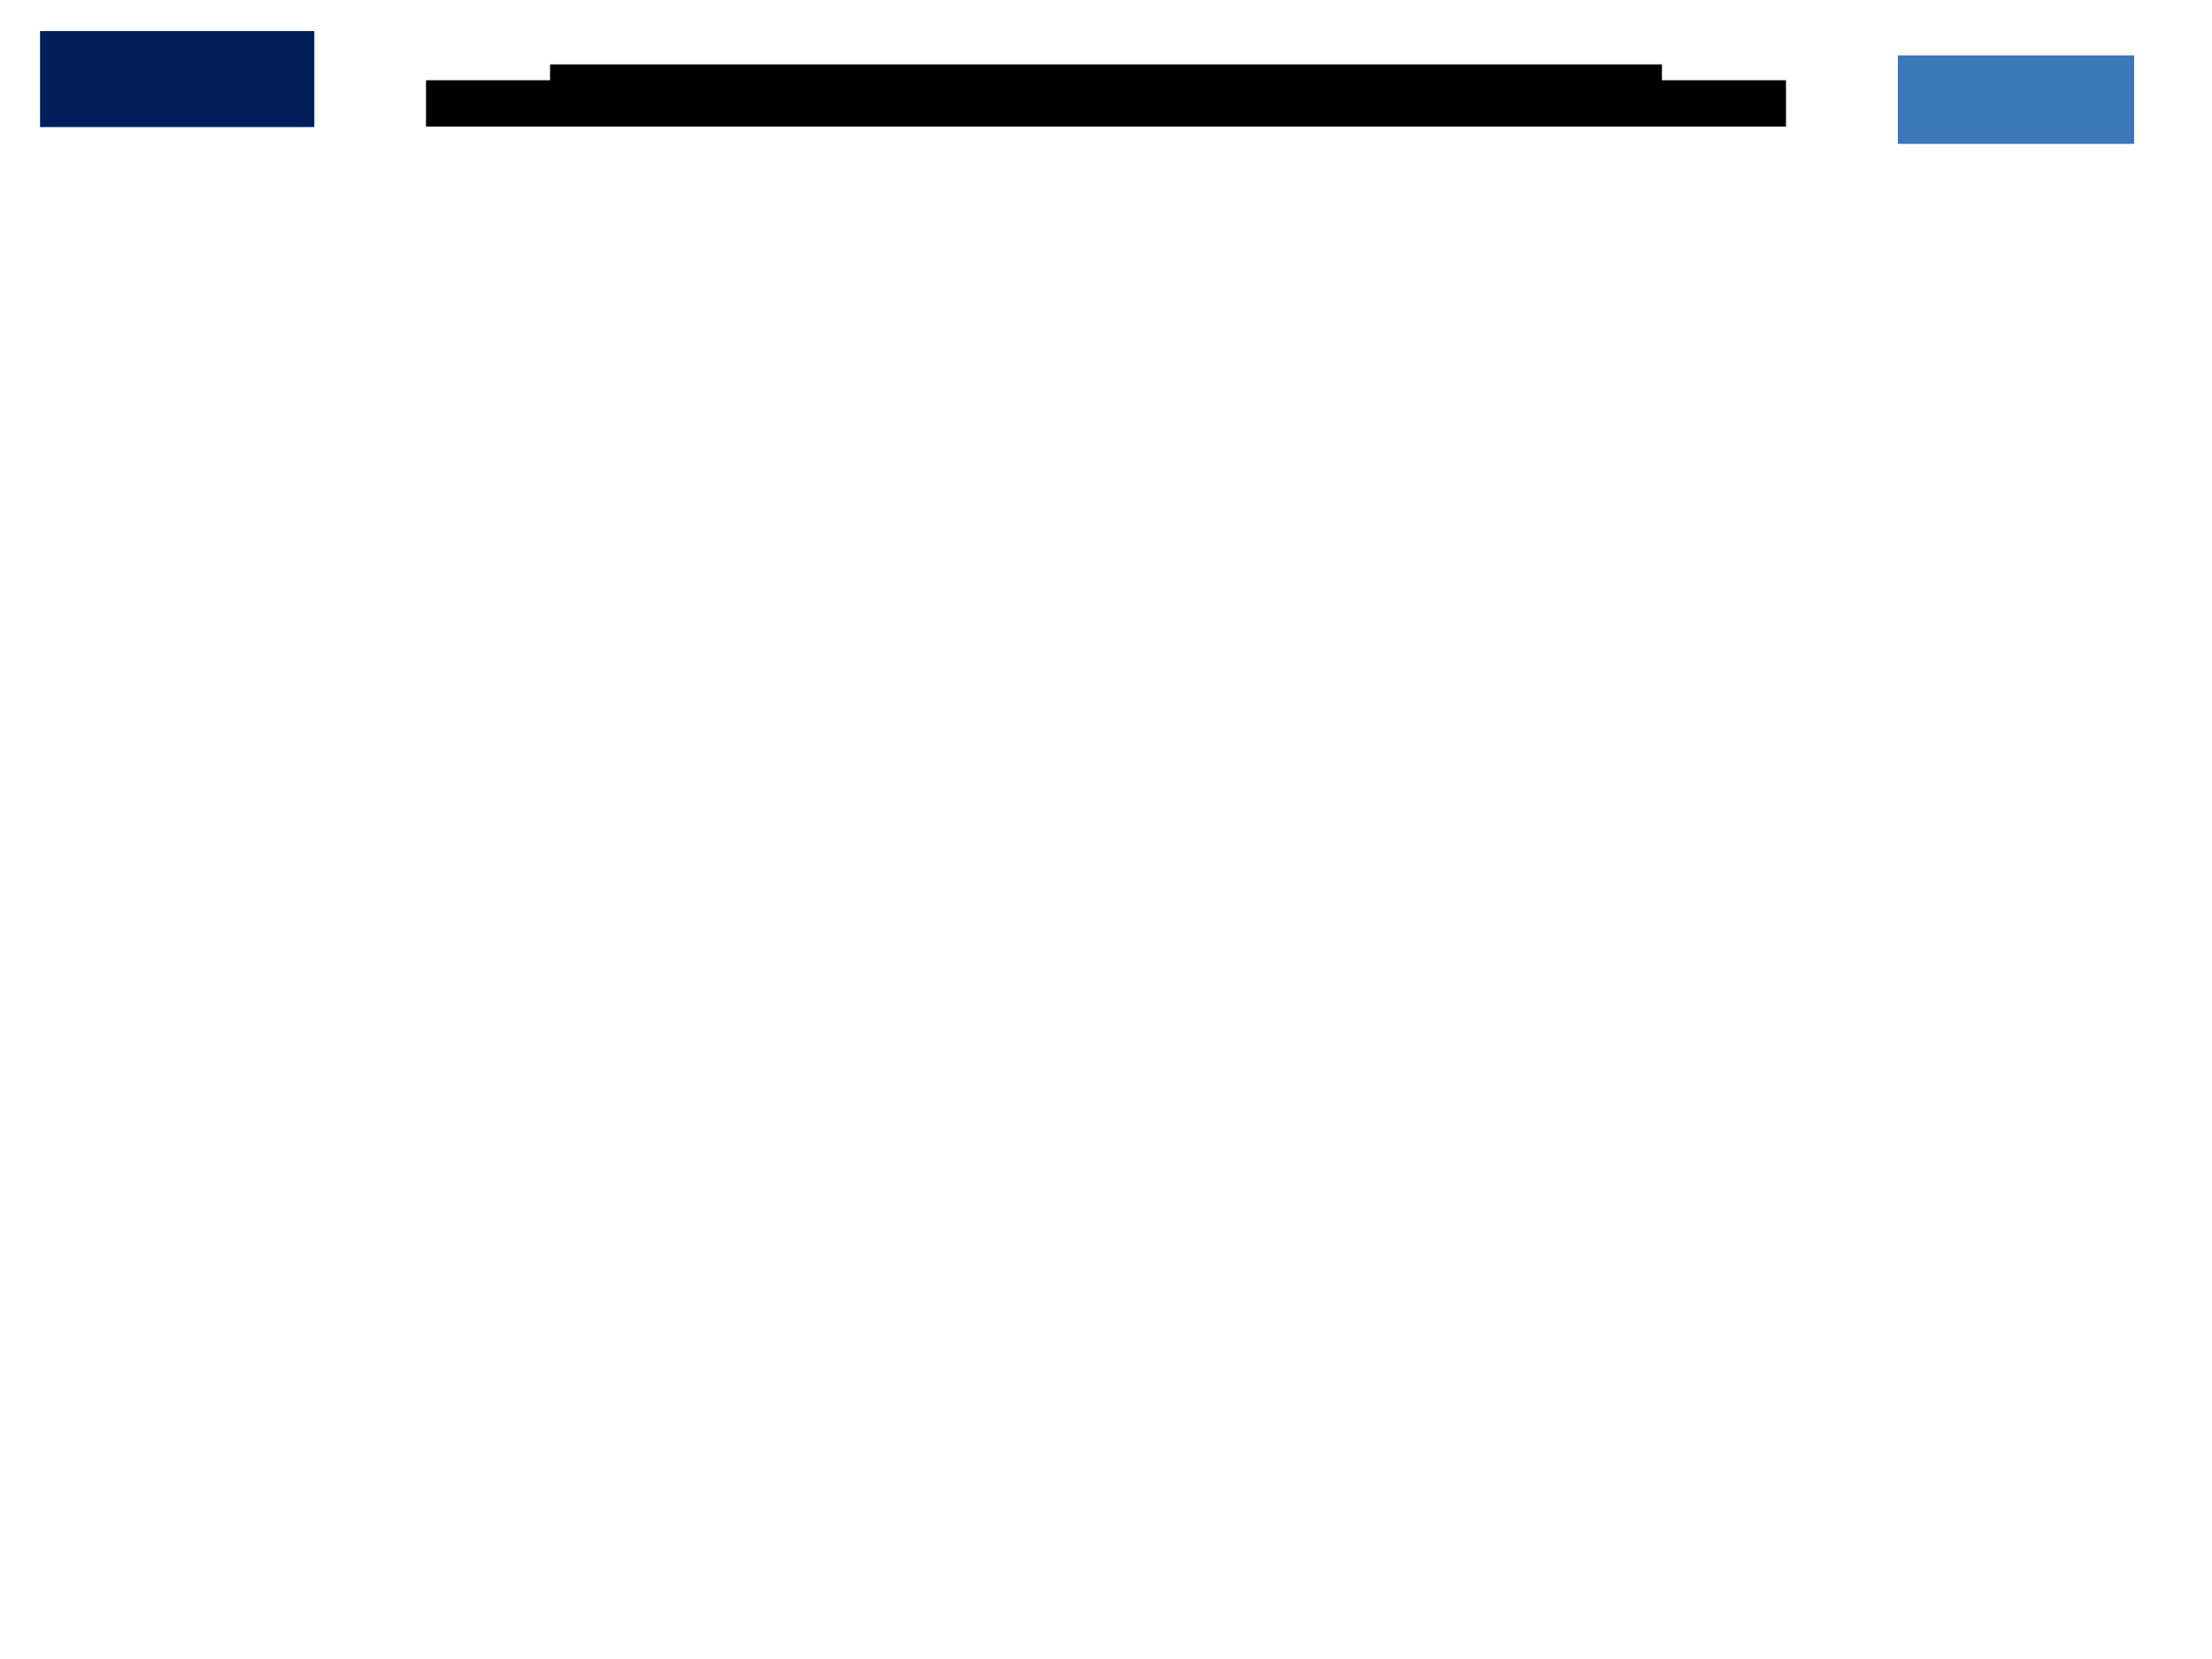 <?xml version="1.0" encoding="UTF-8" standalone="no"?>
<svg
   xmlns:dc="http://purl.org/dc/elements/1.1/"
   xmlns:cc="http://creativecommons.org/ns#"
   xmlns:rdf="http://www.w3.org/1999/02/22-rdf-syntax-ns#"
   xmlns:svg="http://www.w3.org/2000/svg"
   xmlns="http://www.w3.org/2000/svg"
   xmlns:sodipodi="http://sodipodi.sourceforge.net/DTD/sodipodi-0.dtd"
   xmlns:inkscape="http://www.inkscape.org/namespaces/inkscape"
   width="128mm"
   height="96mm"
   viewBox="0 0 128 96"
   version="1.1"
   id="svg839"
   inkscape:version="1.0.2 (1.0.2+r75+1)"
   sodipodi:docname="background.inkscape.svg">
  <defs
     id="defs833">
    <clipPath
       clipPathUnits="userSpaceOnUse"
       id="clipPath22">
      <path
         d="M 0,0 H 362.835 V 272.126 H 0 Z"
         id="path20" />
    </clipPath>
    <clipPath
       clipPathUnits="userSpaceOnUse"
       id="clipPath22-7">
      <path
         d="M 0,0 H 362.835 V 272.126 H 0 Z"
         id="path20-9" />
    </clipPath>
    <clipPath
       clipPathUnits="userSpaceOnUse"
       id="clipPath22-3">
      <path
         d="M 0,0 H 362.835 V 272.126 H 0 Z"
         id="path20-6" />
    </clipPath>
    <clipPath
       clipPathUnits="userSpaceOnUse"
       id="clipPath22-3-4">
      <path
         d="M 0,0 H 362.835 V 272.126 H 0 Z"
         id="path20-6-9" />
    </clipPath>
    <clipPath
       clipPathUnits="userSpaceOnUse"
       id="clipPath22-7-2">
      <path
         d="M 0,0 H 362.835 V 272.126 H 0 Z"
         id="path20-9-0" />
    </clipPath>
    <clipPath
       clipPathUnits="userSpaceOnUse"
       id="clipPath22-6">
      <path
         d="M 0,0 H 362.835 V 272.126 H 0 Z"
         id="path20-8" />
    </clipPath>
    <clipPath
       clipPathUnits="userSpaceOnUse"
       id="clipPath22-1">
      <path
         d="M 0,0 H 362.835 V 272.126 H 0 Z"
         id="path20-1" />
    </clipPath>
    <clipPath
       clipPathUnits="userSpaceOnUse"
       id="clipPath22-5">
      <path
         d="M 0,0 H 362.835 V 272.126 H 0 Z"
         id="path20-33" />
    </clipPath>
    <clipPath
       clipPathUnits="userSpaceOnUse"
       id="clipPath22-0">
      <path
         d="M 0,0 H 362.835 V 272.126 H 0 Z"
         id="path20-2" />
    </clipPath>
    <clipPath
       clipPathUnits="userSpaceOnUse"
       id="clipPath22-2">
      <path
         d="M 0,0 H 362.835 V 272.126 H 0 Z"
         id="path20-97" />
    </clipPath>
    <clipPath
       clipPathUnits="userSpaceOnUse"
       id="clipPath18">
      <path
         d="M 0,0 H 720 V 540 H 0 Z"
         clip-rule="evenodd"
         id="path16" />
    </clipPath>
    <clipPath
       clipPathUnits="userSpaceOnUse"
       id="clipPath30">
      <path
         d="M 35.4,0 H 719.9 V 540 H 35.4 Z"
         clip-rule="evenodd"
         id="path28" />
    </clipPath>
    <clipPath
       clipPathUnits="userSpaceOnUse"
       id="clipPath18-6">
      <path
         d="M 0,0 H 720 V 540 H 0 Z"
         clip-rule="evenodd"
         id="path16-7" />
    </clipPath>
    <clipPath
       clipPathUnits="userSpaceOnUse"
       id="clipPath30-5">
      <path
         d="M 35.4,0 H 719.9 V 540 H 35.4 Z"
         clip-rule="evenodd"
         id="path28-3" />
    </clipPath>
  </defs>
  <sodipodi:namedview
     id="base"
     pagecolor="#ffffff"
     bordercolor="#666666"
     borderopacity="1.0"
     inkscape:pageopacity="0.0"
     inkscape:pageshadow="2"
     inkscape:zoom="2"
     inkscape:cx="246.57037"
     inkscape:cy="98.343191"
     inkscape:document-units="mm"
     inkscape:current-layer="layer7"
     inkscape:document-rotation="0"
     showgrid="false"
     inkscape:showpageshadow="false"
     inkscape:window-width="1920"
     inkscape:window-height="1116"
     inkscape:window-x="0"
     inkscape:window-y="28"
     inkscape:window-maximized="1"
     showguides="true"
     inkscape:guide-bbox="true"
     inkscape:snap-global="true"
     inkscape:snap-page="true"
     inkscape:snap-bbox="true"
     inkscape:bbox-paths="true"
     inkscape:bbox-nodes="true"
     inkscape:snap-bbox-edge-midpoints="true"
     inkscape:snap-bbox-midpoints="true"
     inkscape:snap-object-midpoints="true"
     inkscape:snap-center="true"
     inkscape:snap-smooth-nodes="true"
     inkscape:snap-intersection-paths="true"
     inkscape:object-paths="true">
    <sodipodi:guide
       position="126.886,-1.66893e-06"
       orientation="-1,0"
       id="guide3959"
       inkscape:label=""
       inkscape:locked="false"
       inkscape:color="rgb(0,0,255)" />
    <sodipodi:guide
       position="1.114,-3.5762785e-07"
       orientation="-1,0"
       id="guide3983"
       inkscape:label=""
       inkscape:locked="false"
       inkscape:color="rgb(0,0,255)" />
    <sodipodi:guide
       position="0,88.676"
       orientation="0,1"
       id="guide4270"
       inkscape:label=""
       inkscape:locked="false"
       inkscape:color="rgb(0,0,255)" />
    <sodipodi:guide
       position="0,91.357"
       orientation="0,1"
       id="guide4341"
       inkscape:label=""
       inkscape:locked="false"
       inkscape:color="rgb(0,0,255)" />
    <sodipodi:guide
       position="0,1.114"
       orientation="0,1"
       id="guide7796"
       inkscape:label=""
       inkscape:locked="false"
       inkscape:color="rgb(0,0,255)" />
    <inkscape:grid
       type="xygrid"
       id="grid969" />
  </sodipodi:namedview>
  <g
     inkscape:groupmode="layer"
     id="layer7"
     inkscape:label="Logo-Right"
     style="display:inline">
    <rect
       style="fill:#3a78b8;fill-opacity:1;stroke-width:1.411;stroke-linecap:round;stroke-miterlimit:2;paint-order:stroke fill markers"
       id="rect8529"
       width="13.67"
       height="5.121"
       x="109.824"
       y="3.204" />
  </g>
  <g
     inkscape:groupmode="layer"
     id="layer8"
     inkscape:label="Logo-Left"
     style="display:inline">
    <rect
       style="display:inline;fill:#00205b;fill-opacity:0.996;stroke-width:1.278;stroke-linecap:round;stroke-miterlimit:2;paint-order:stroke fill markers"
       id="rect8531"
       width="15.873"
       height="5.557"
       x="2.316"
       y="1.797" />
  </g>
  <g
     inkscape:groupmode="layer"
     id="layer6"
     inkscape:label="Helper"
     style="display:inline">
    <rect
       style="display:inline;fill:#000000;fill-opacity:1;stroke-width:1.124;stroke-linecap:round;stroke-miterlimit:2;paint-order:stroke fill markers"
       id="rect6759-8"
       width="78.697"
       height="2.681"
       x="24.652"
       y="4.643" />
    <rect
       style="display:inline;fill:#000000;fill-opacity:1;stroke-width:1.016;stroke-linecap:round;stroke-miterlimit:2;paint-order:stroke fill markers"
       id="rect6759-8-0"
       width="64.341"
       height="2.681"
       x="31.83"
       y="3.725" />
  </g>
</svg>
